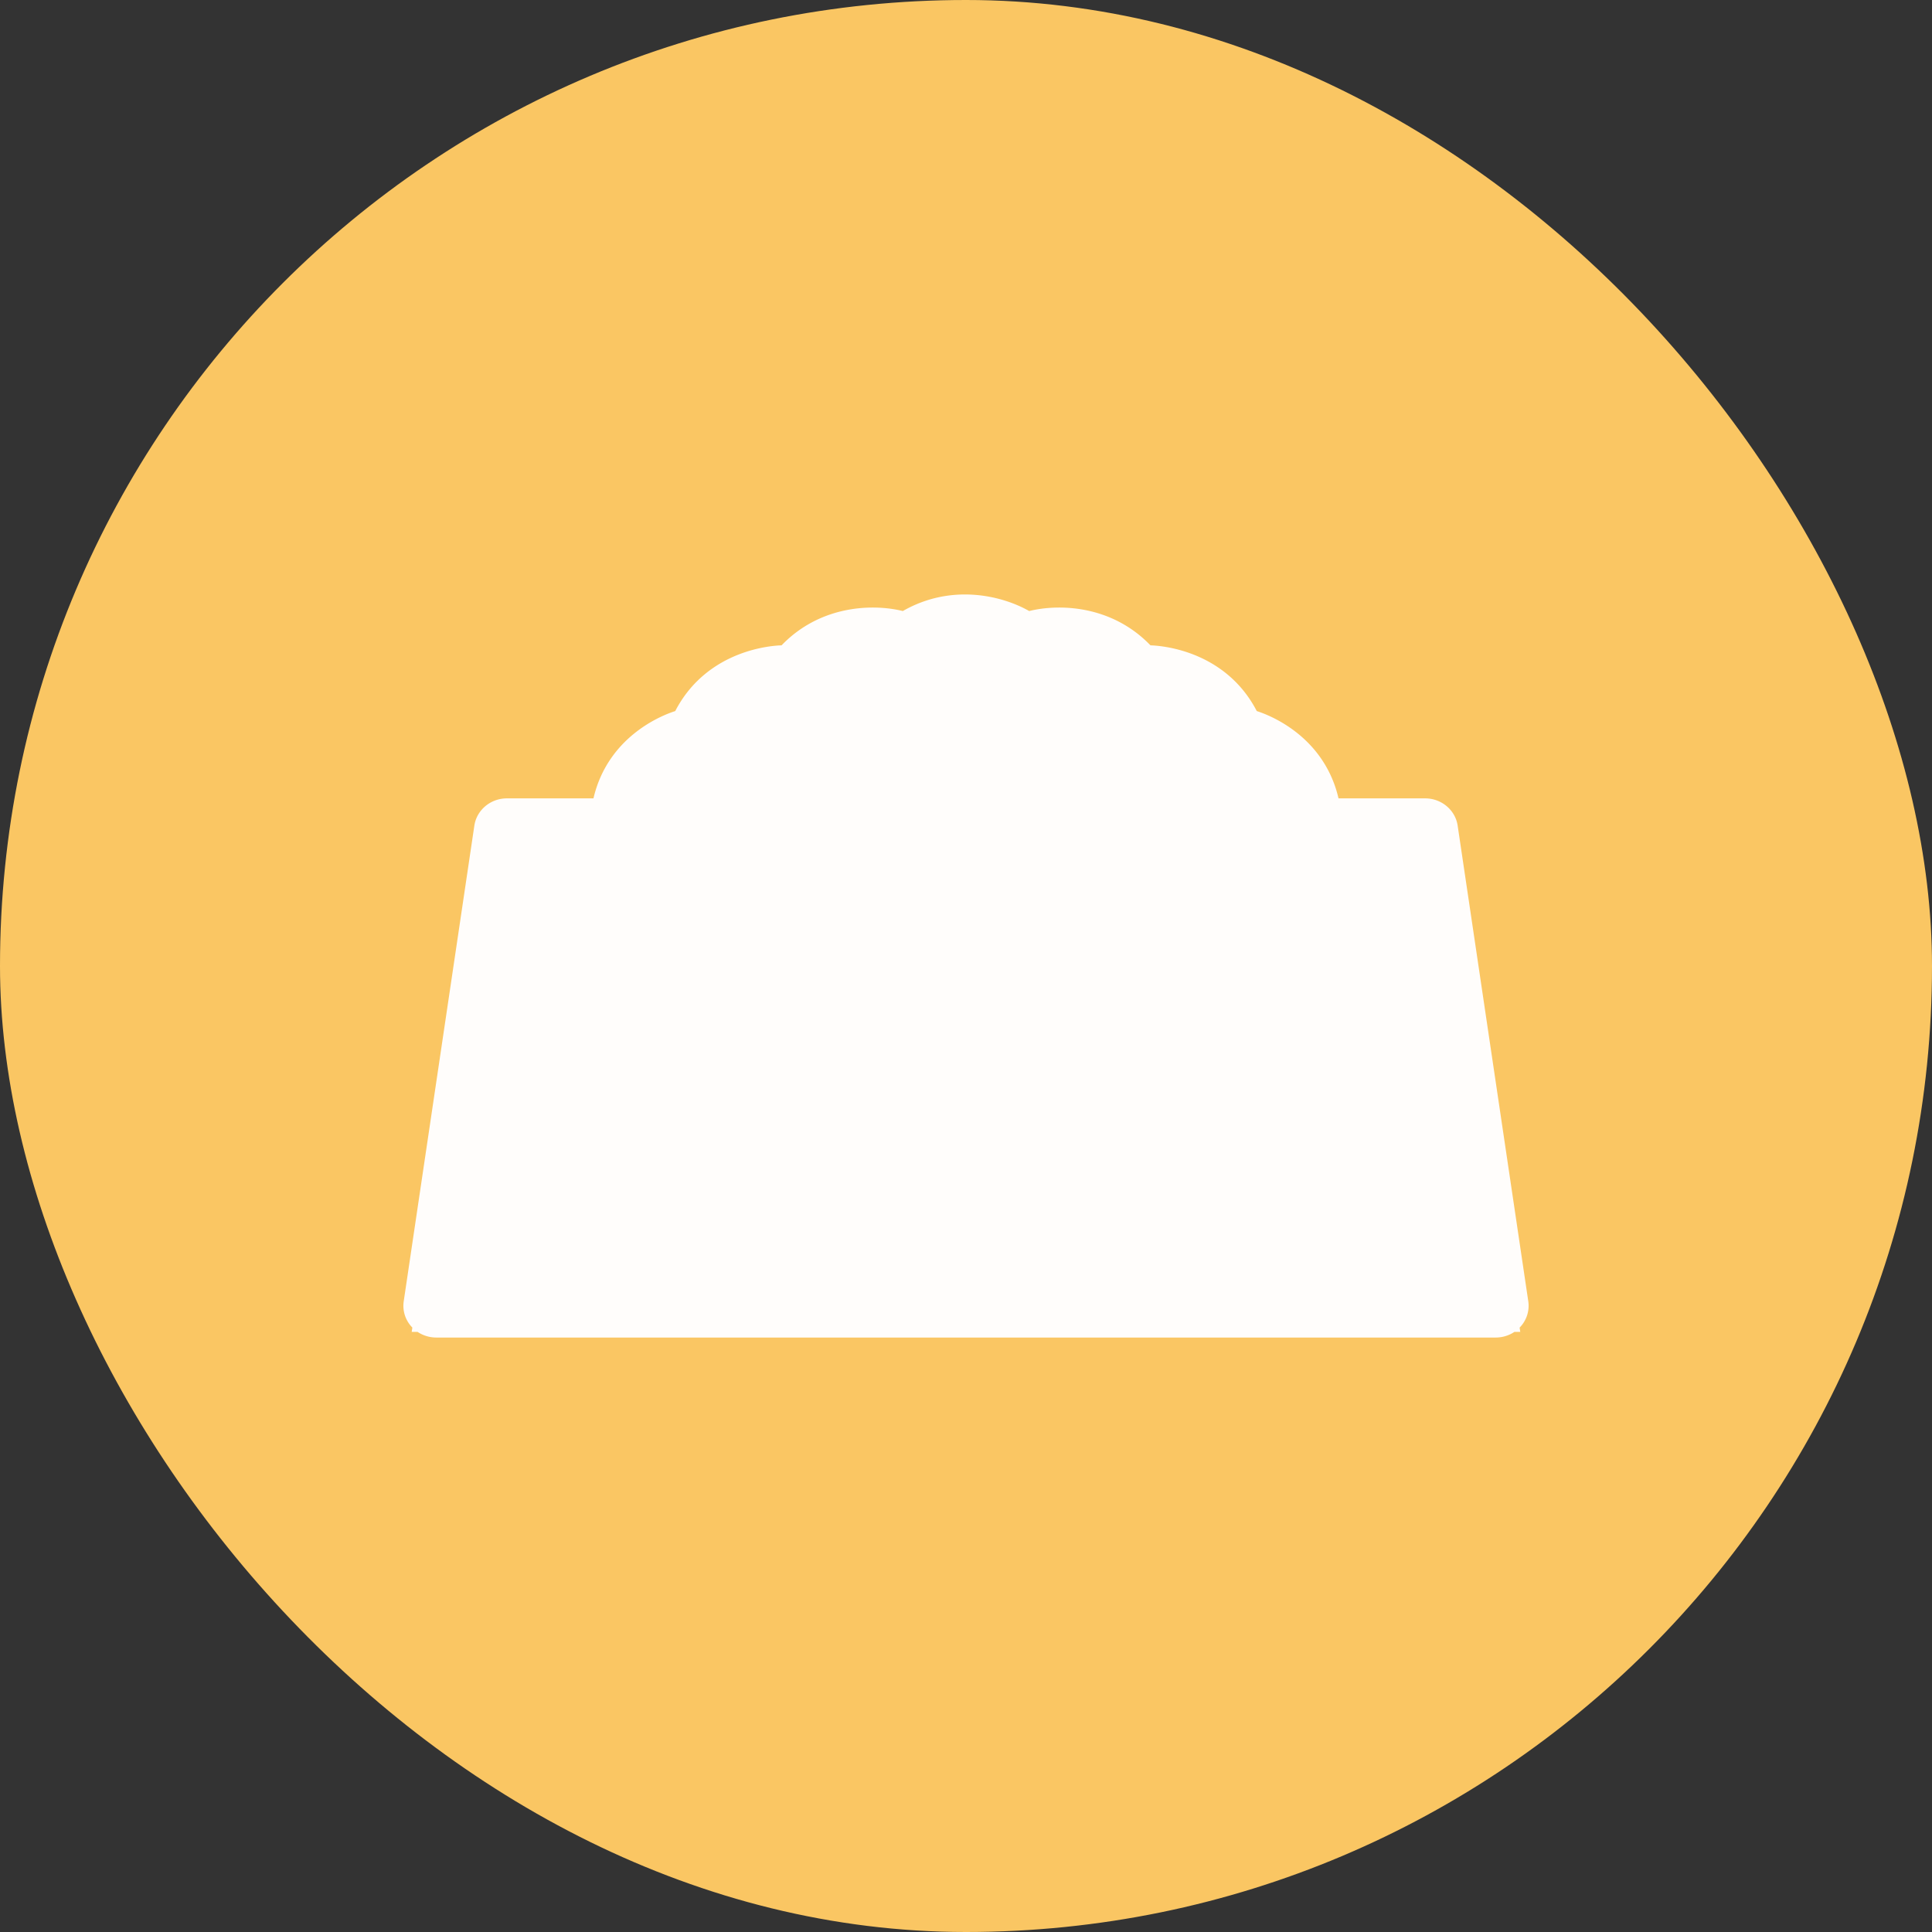 <svg width="91" height="91" fill="none" xmlns="http://www.w3.org/2000/svg"><rect width="100%" height="100%" fill="#333333" stroke="none"/><rect width="91" height="91" rx="45.5" fill="#FAC663"/><path d="M47.159 46.617c3.275 0 5.955 3.443 5.955 4.303 0 .86-2.68 3.73-5.955 3.73-3.276 0-5.657-3.73-5.657-3.73s2.381-4.303 5.657-4.303z" fill="#FFFDFB"/><path d="M37.928 47.478l3.574 3.442m0 0l-3.574 3.443m3.574-3.443s2.381 3.73 5.657 3.73c3.275 0 5.955-2.87 5.955-3.73 0-.86-2.68-4.303-5.955-4.303-3.276 0-5.657 4.303-5.657 4.303z" stroke="#FFFDFB" stroke-width="2" stroke-linecap="round" stroke-linejoin="round"/><path d="M68.163 38.96h0c-.07-.476-.503-.856-1.042-.856h-4.472l-.09-.387c-.65-2.81-3.22-3.654-3.515-3.748l-.197-.063-.095-.183c-1.39-2.682-4.26-2.816-4.581-2.827l-.203-.007-.14-.146c-1.699-1.764-3.998-1.782-5.231-1.477l-.195.049-.174-.1c-1.093-.626-3.306-1.232-5.456 0l-.174.1-.195-.049c-1.233-.305-3.533-.287-5.23 1.477l-.142.146-.202.007c-.319.01-3.193.145-4.581 2.827l-.095.183-.197.063c-.3.096-2.867.943-3.516 3.748l-.09.387H23.88c-.54 0-.972.38-1.043.857h0L19.51 61.368h0a.956.956 0 00.241.782m48.412-23.19L19.751 62.15m48.412-23.19l3.327 22.408a.958.958 0 01-.241.782m-3.086-23.19l3.086 23.19m-51.498 0c.198.22.49.35.802.35h49.894c.312 0 .604-.13.802-.35m-51.498 0H71.25M34.338 34.14h0a2.034 2.034 0 01-1.691 1.454 2.461 2.461 0 00-.245.166 9.848 9.848 0 00-1.393 1.345h29.055a14.25 14.25 0 00-.628-.864 9.11 9.11 0 00-.472-.56 2.744 2.744 0 00-.099-.1 2.03 2.03 0 01-1.607-1.441h-22.92zm0 0c.096-.347.508-.745 1.15-1.046.626-.293 1.299-.412 1.714-.345a2.075 2.075 0 002.092-.927c.213-.339.637-.63 1.155-.777.518-.147 1.044-.128 1.427.053a2.1 2.1 0 002.275-.316c.307-.271.805-.435 1.348-.435s1.041.163 1.35.435a2.1 2.1 0 002.275.316h0M34.338 34.14l14.786-3.042m0 0c.368-.174 1.043-.206 1.743-.049.338.076.655.19.912.332.262.143.433.299.522.44m-3.177-.723l5.27 1.651m0 0h0a2.076 2.076 0 01-2.093-.927m2.093.927c.424-.069 1.097.054 1.721.35m-1.72-.35l1.72.35m-3.814-1.277l.424-.266-.424.266s0 0 0 0zm3.814 1.277c.64.304 1.049.702 1.143 1.04l-1.143-1.04zm-23.633 1.508h0a.973.973 0 00-.37.14 3.445 3.445 0 00-.314.217 9.138 9.138 0 00-.753.649c-.525.501-1.118 1.16-1.44 1.752l-.403.74H61.798l-.404-.74A13.344 13.344 0 0059.695 35a2.999 2.999 0 00-.21-.207 1.08 1.08 0 00-.112-.088l-.002-.001a.593.593 0 00-.257-.097h0a1.036 1.036 0 01-.893-.735h0c-.213-.769-.96-1.337-1.677-1.676-.733-.348-1.618-.547-2.31-.434a1.077 1.077 0 01-1.086-.472h0c-.21-.336-.538-.594-.888-.786a4.527 4.527 0 00-1.174-.43c-.8-.18-1.733-.19-2.388.12a1.1 1.1 0 01-1.188-.163h0c-.54-.475-1.298-.684-2.011-.684-.713 0-1.47.21-2.009.684h0a1.1 1.1 0 01-1.188.162h0c-.655-.309-1.442-.305-2.126-.11-.684.194-1.35.603-1.729 1.207h0a1.075 1.075 0 01-1.084.472h0c-.682-.11-1.565.082-2.3.427-.719.337-1.472.904-1.689 1.683a1.036 1.036 0 01-.892.735zm.186.976h-.002.002zM20.062 61.658l-.088.575h51.051l-.087-.575-3.479-22.862-.064-.424h-43.79l-.064.424-3.48 22.862z" fill="#FFFDFB" stroke="#FFFDFB"/></svg>